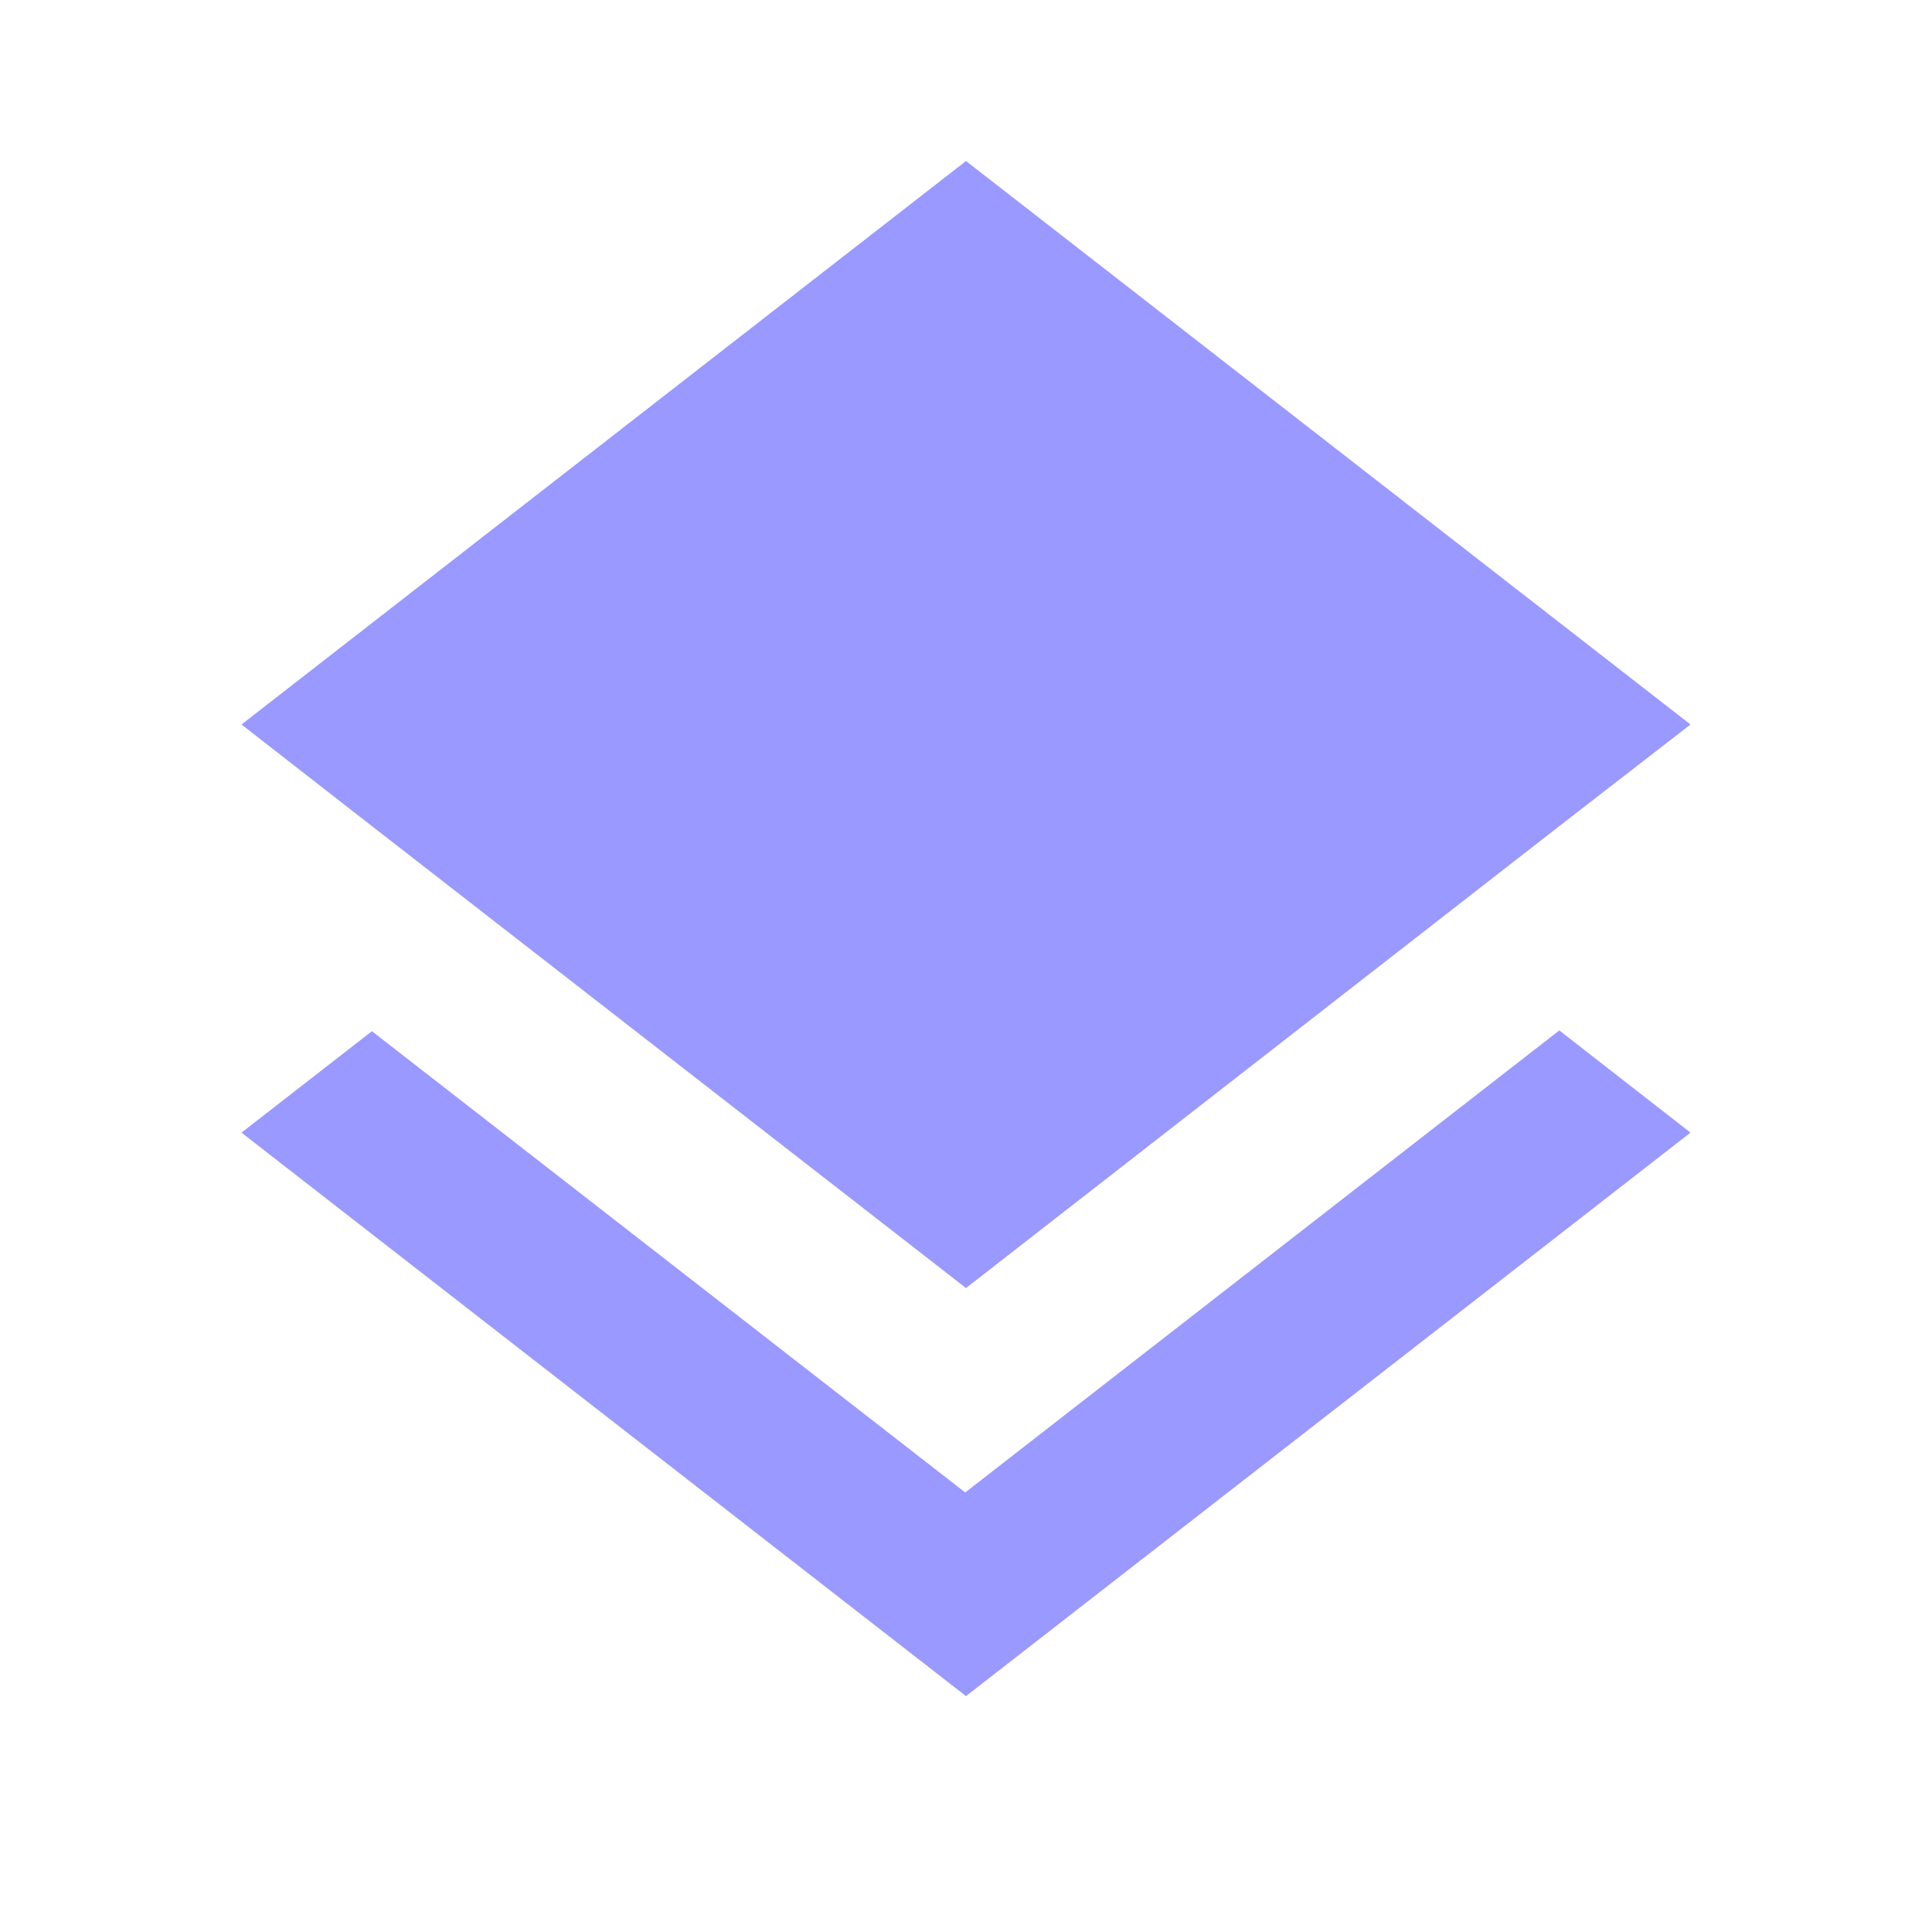 <svg id="ic-database-process14" xmlns="http://www.w3.org/2000/svg" width="32" height="32" viewBox="0 0 32 32">
  <path id="Path_17953" data-name="Path 17953" d="M0,0H32V32H0Z" fill="none"/>
  <path id="Path_17954" data-name="Path 17954" d="M14.987,24.053,5.16,16.413,3,18.093l12,9.333,12-9.333L24.827,16.4l-9.84,7.653ZM15,20.667l9.813-7.64L27,11.333,15,2,3,11.333l2.173,1.693Z" transform="translate(1 0.667)" fill="#99f"/>
</svg>

